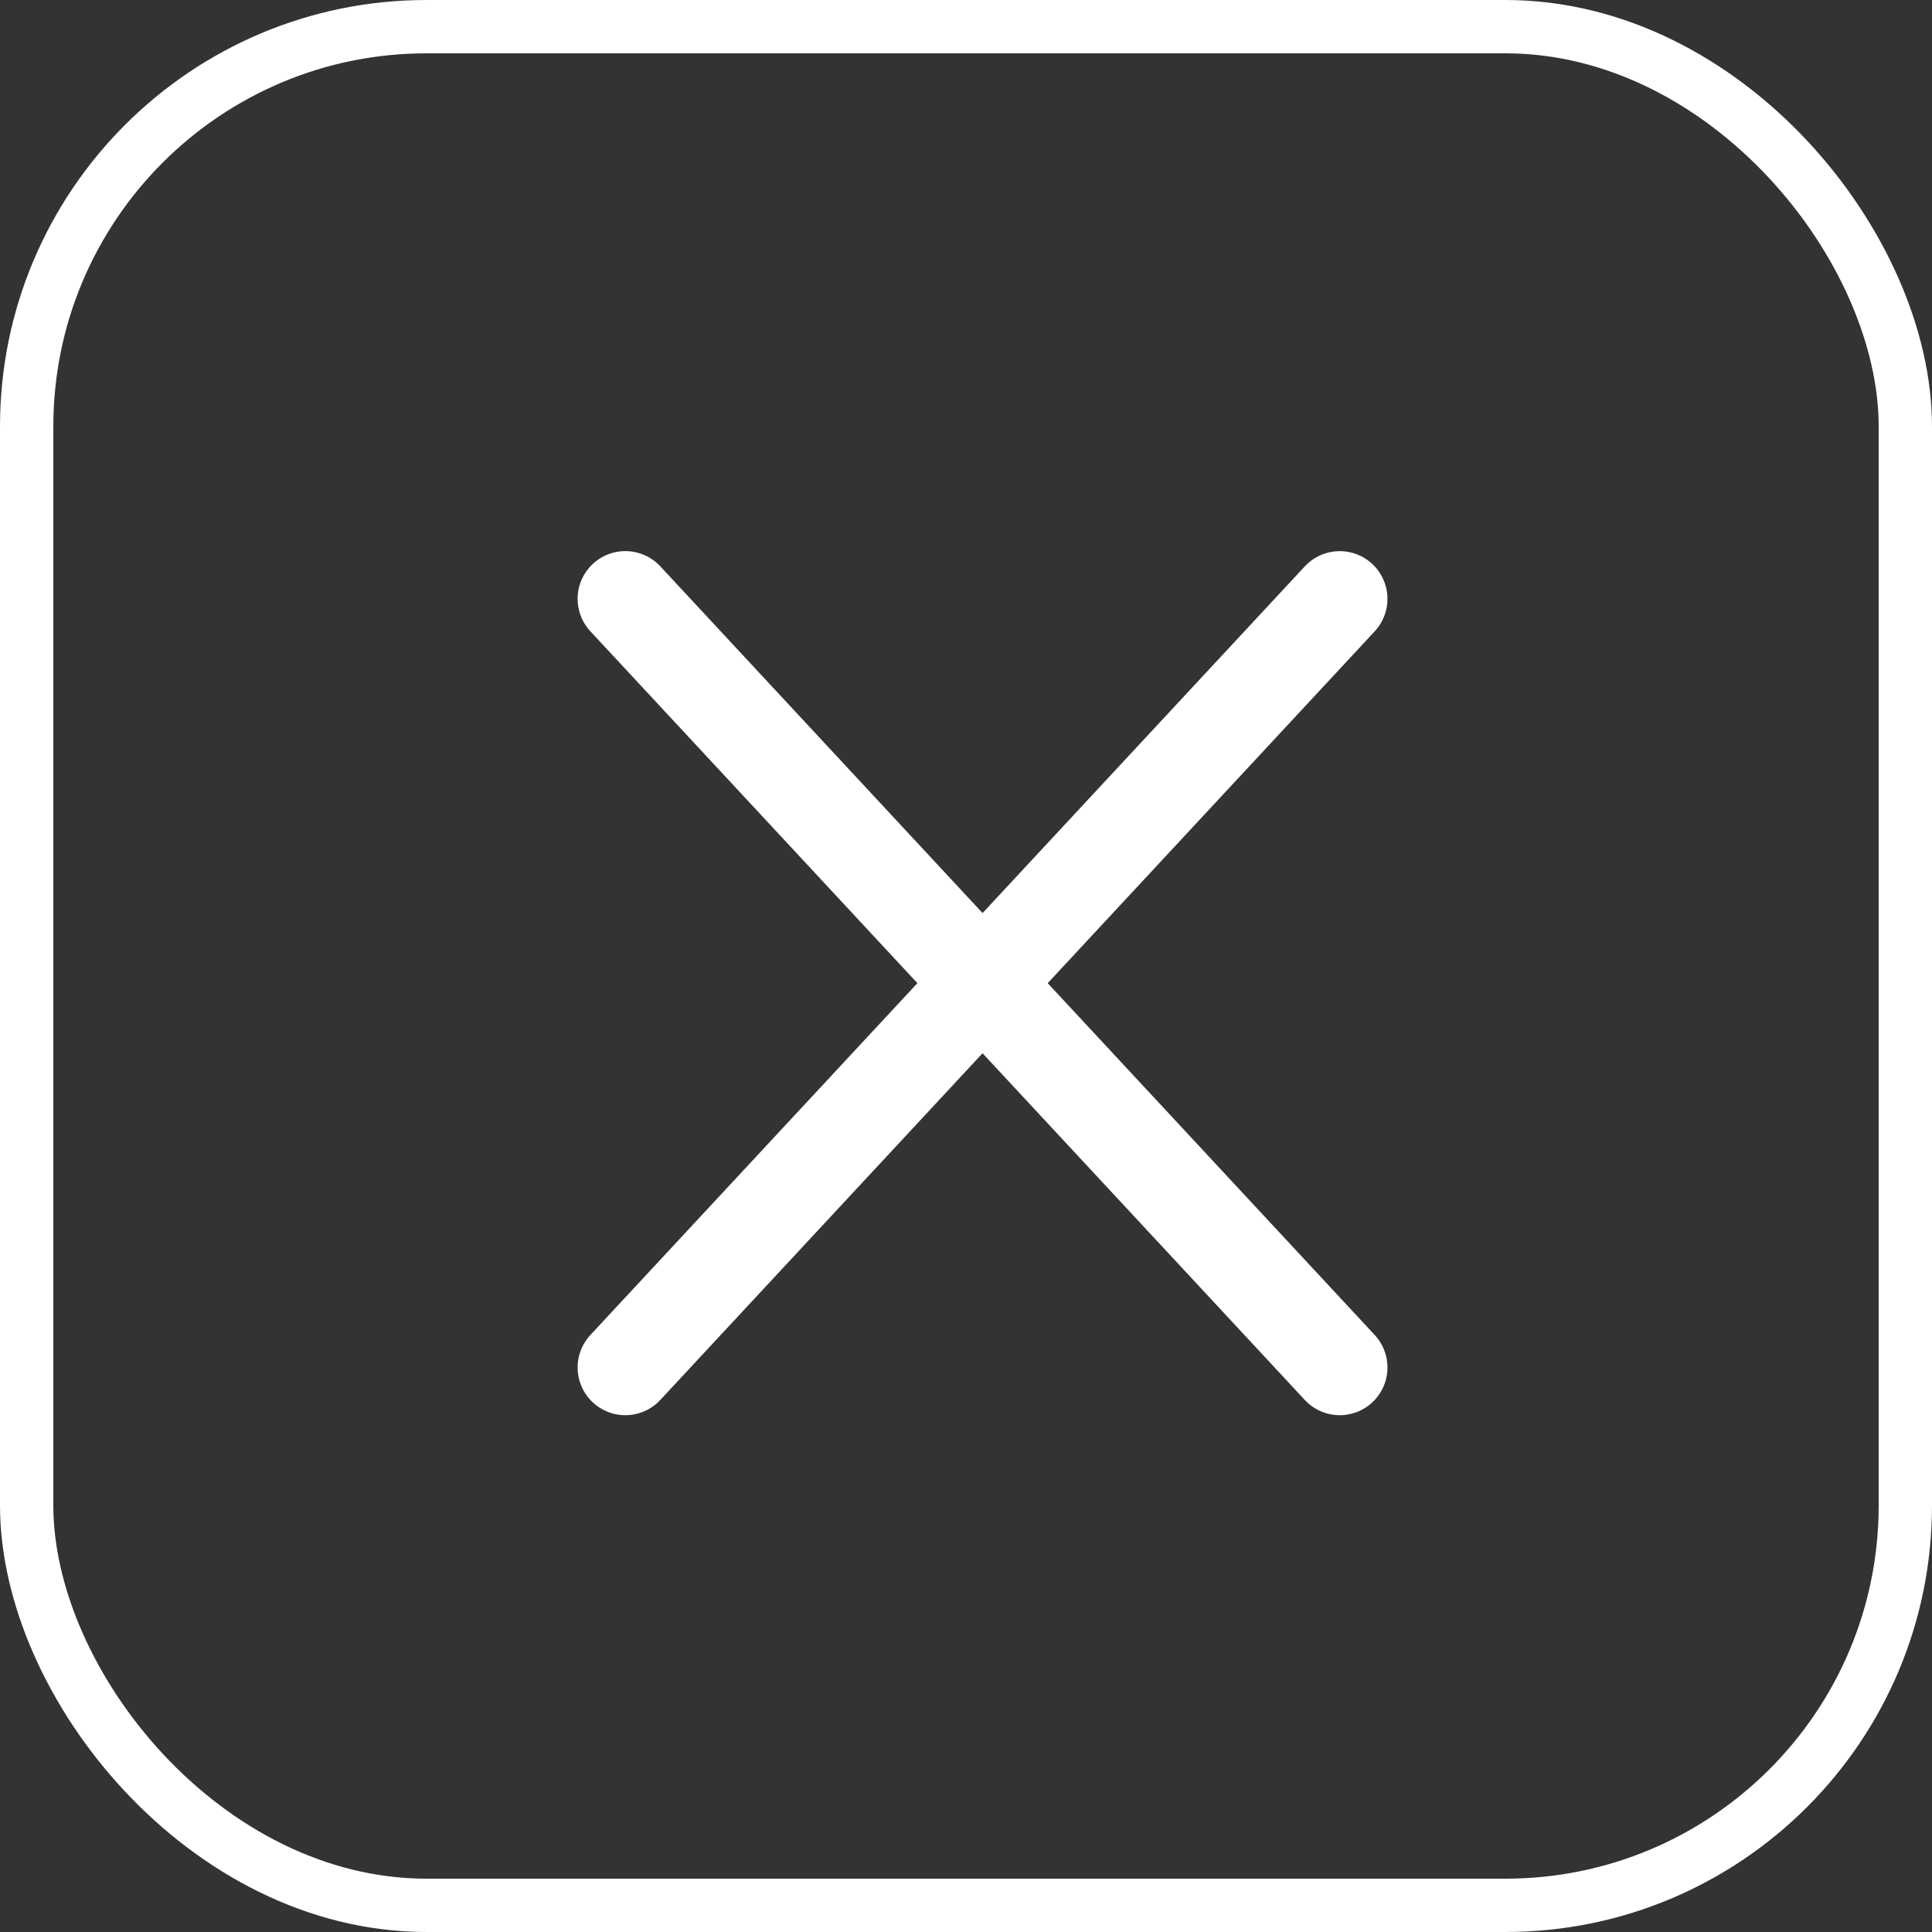 <svg width="40" height="40" viewBox="0 0 40 40" fill="none" xmlns="http://www.w3.org/2000/svg">
<rect x="0" y="0" width="40" height="40" fill="#333333" stroke="none"/>
<rect x="0.552" y="0.552" width="38.896" height="38.896" rx="8.28" stroke="white" stroke-width="1.104"/>
<path d="M12.947 12.398L27.738 28.312" stroke="white" stroke-width="1.976" stroke-linecap="round" stroke-linejoin="round"/>
<path d="M12.947 28.312L27.738 12.399" stroke="white" stroke-width="1.976" stroke-linecap="round" stroke-linejoin="round"/>
</svg>
